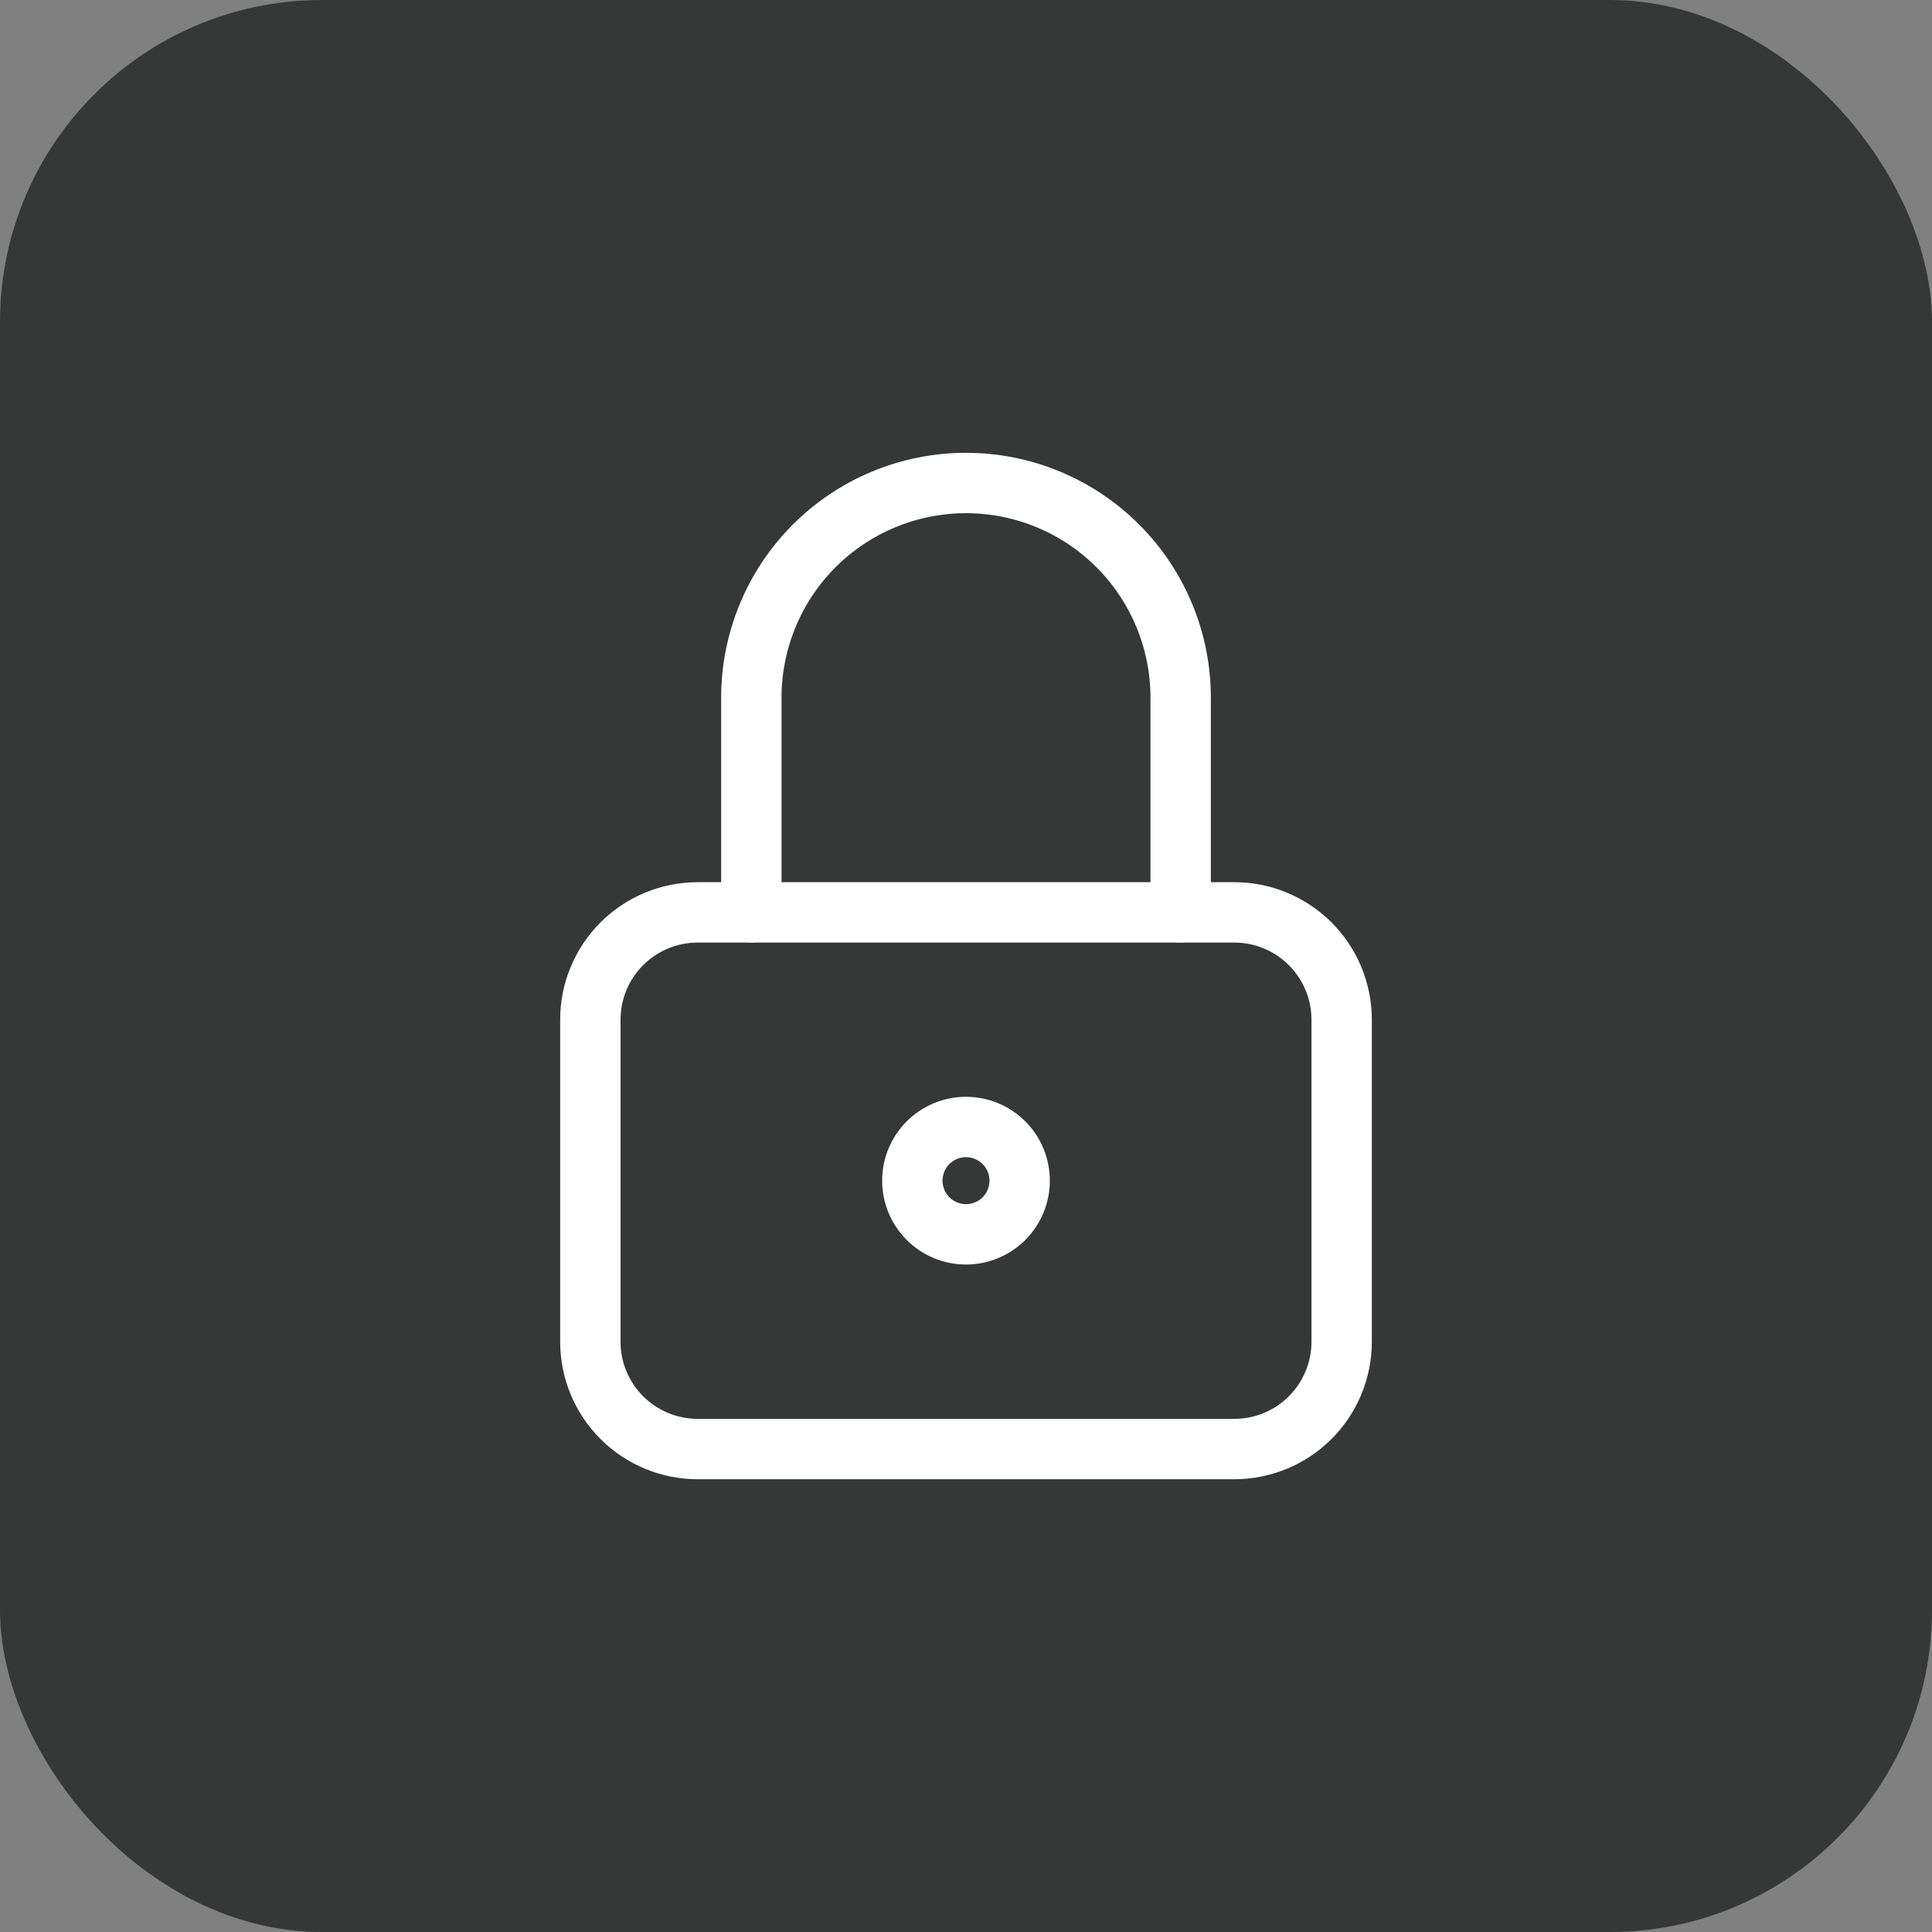 <svg width="48" height="48" viewBox="0 0 48 48" fill="none" xmlns="http://www.w3.org/2000/svg">
<rect x="0" y="0" width="48" height="48" fill="#808080" stroke="none"/>
<rect width="48" height="48" rx="8" fill="#363737"/>
<path d="M14.667 25.335C14.667 24.627 14.948 23.949 15.448 23.449C15.948 22.949 16.626 22.668 17.333 22.668H30.667C31.374 22.668 32.052 22.949 32.552 23.449C33.052 23.949 33.333 24.627 33.333 25.335V33.335C33.333 34.042 33.052 34.72 32.552 35.22C32.052 35.72 31.374 36.001 30.667 36.001H17.333C16.626 36.001 15.948 35.72 15.448 35.22C14.948 34.72 14.667 34.042 14.667 33.335V25.335Z" stroke="white" stroke-width="1.5" stroke-linecap="round" stroke-linejoin="round"/>
<path d="M22.667 29.333C22.667 29.687 22.807 30.026 23.057 30.276C23.307 30.526 23.646 30.667 24 30.667C24.354 30.667 24.693 30.526 24.943 30.276C25.193 30.026 25.333 29.687 25.333 29.333C25.333 28.98 25.193 28.641 24.943 28.39C24.693 28.14 24.354 28 24 28C23.646 28 23.307 28.14 23.057 28.39C22.807 28.641 22.667 28.98 22.667 29.333Z" stroke="white" stroke-width="1.5" stroke-linecap="round" stroke-linejoin="round"/>
<path d="M18.667 22.667V17.333C18.667 15.919 19.229 14.562 20.229 13.562C21.229 12.562 22.585 12 24 12C25.415 12 26.771 12.562 27.771 13.562C28.771 14.562 29.333 15.919 29.333 17.333V22.667" stroke="white" stroke-width="1.5" stroke-linecap="round" stroke-linejoin="round"/>
</svg>

